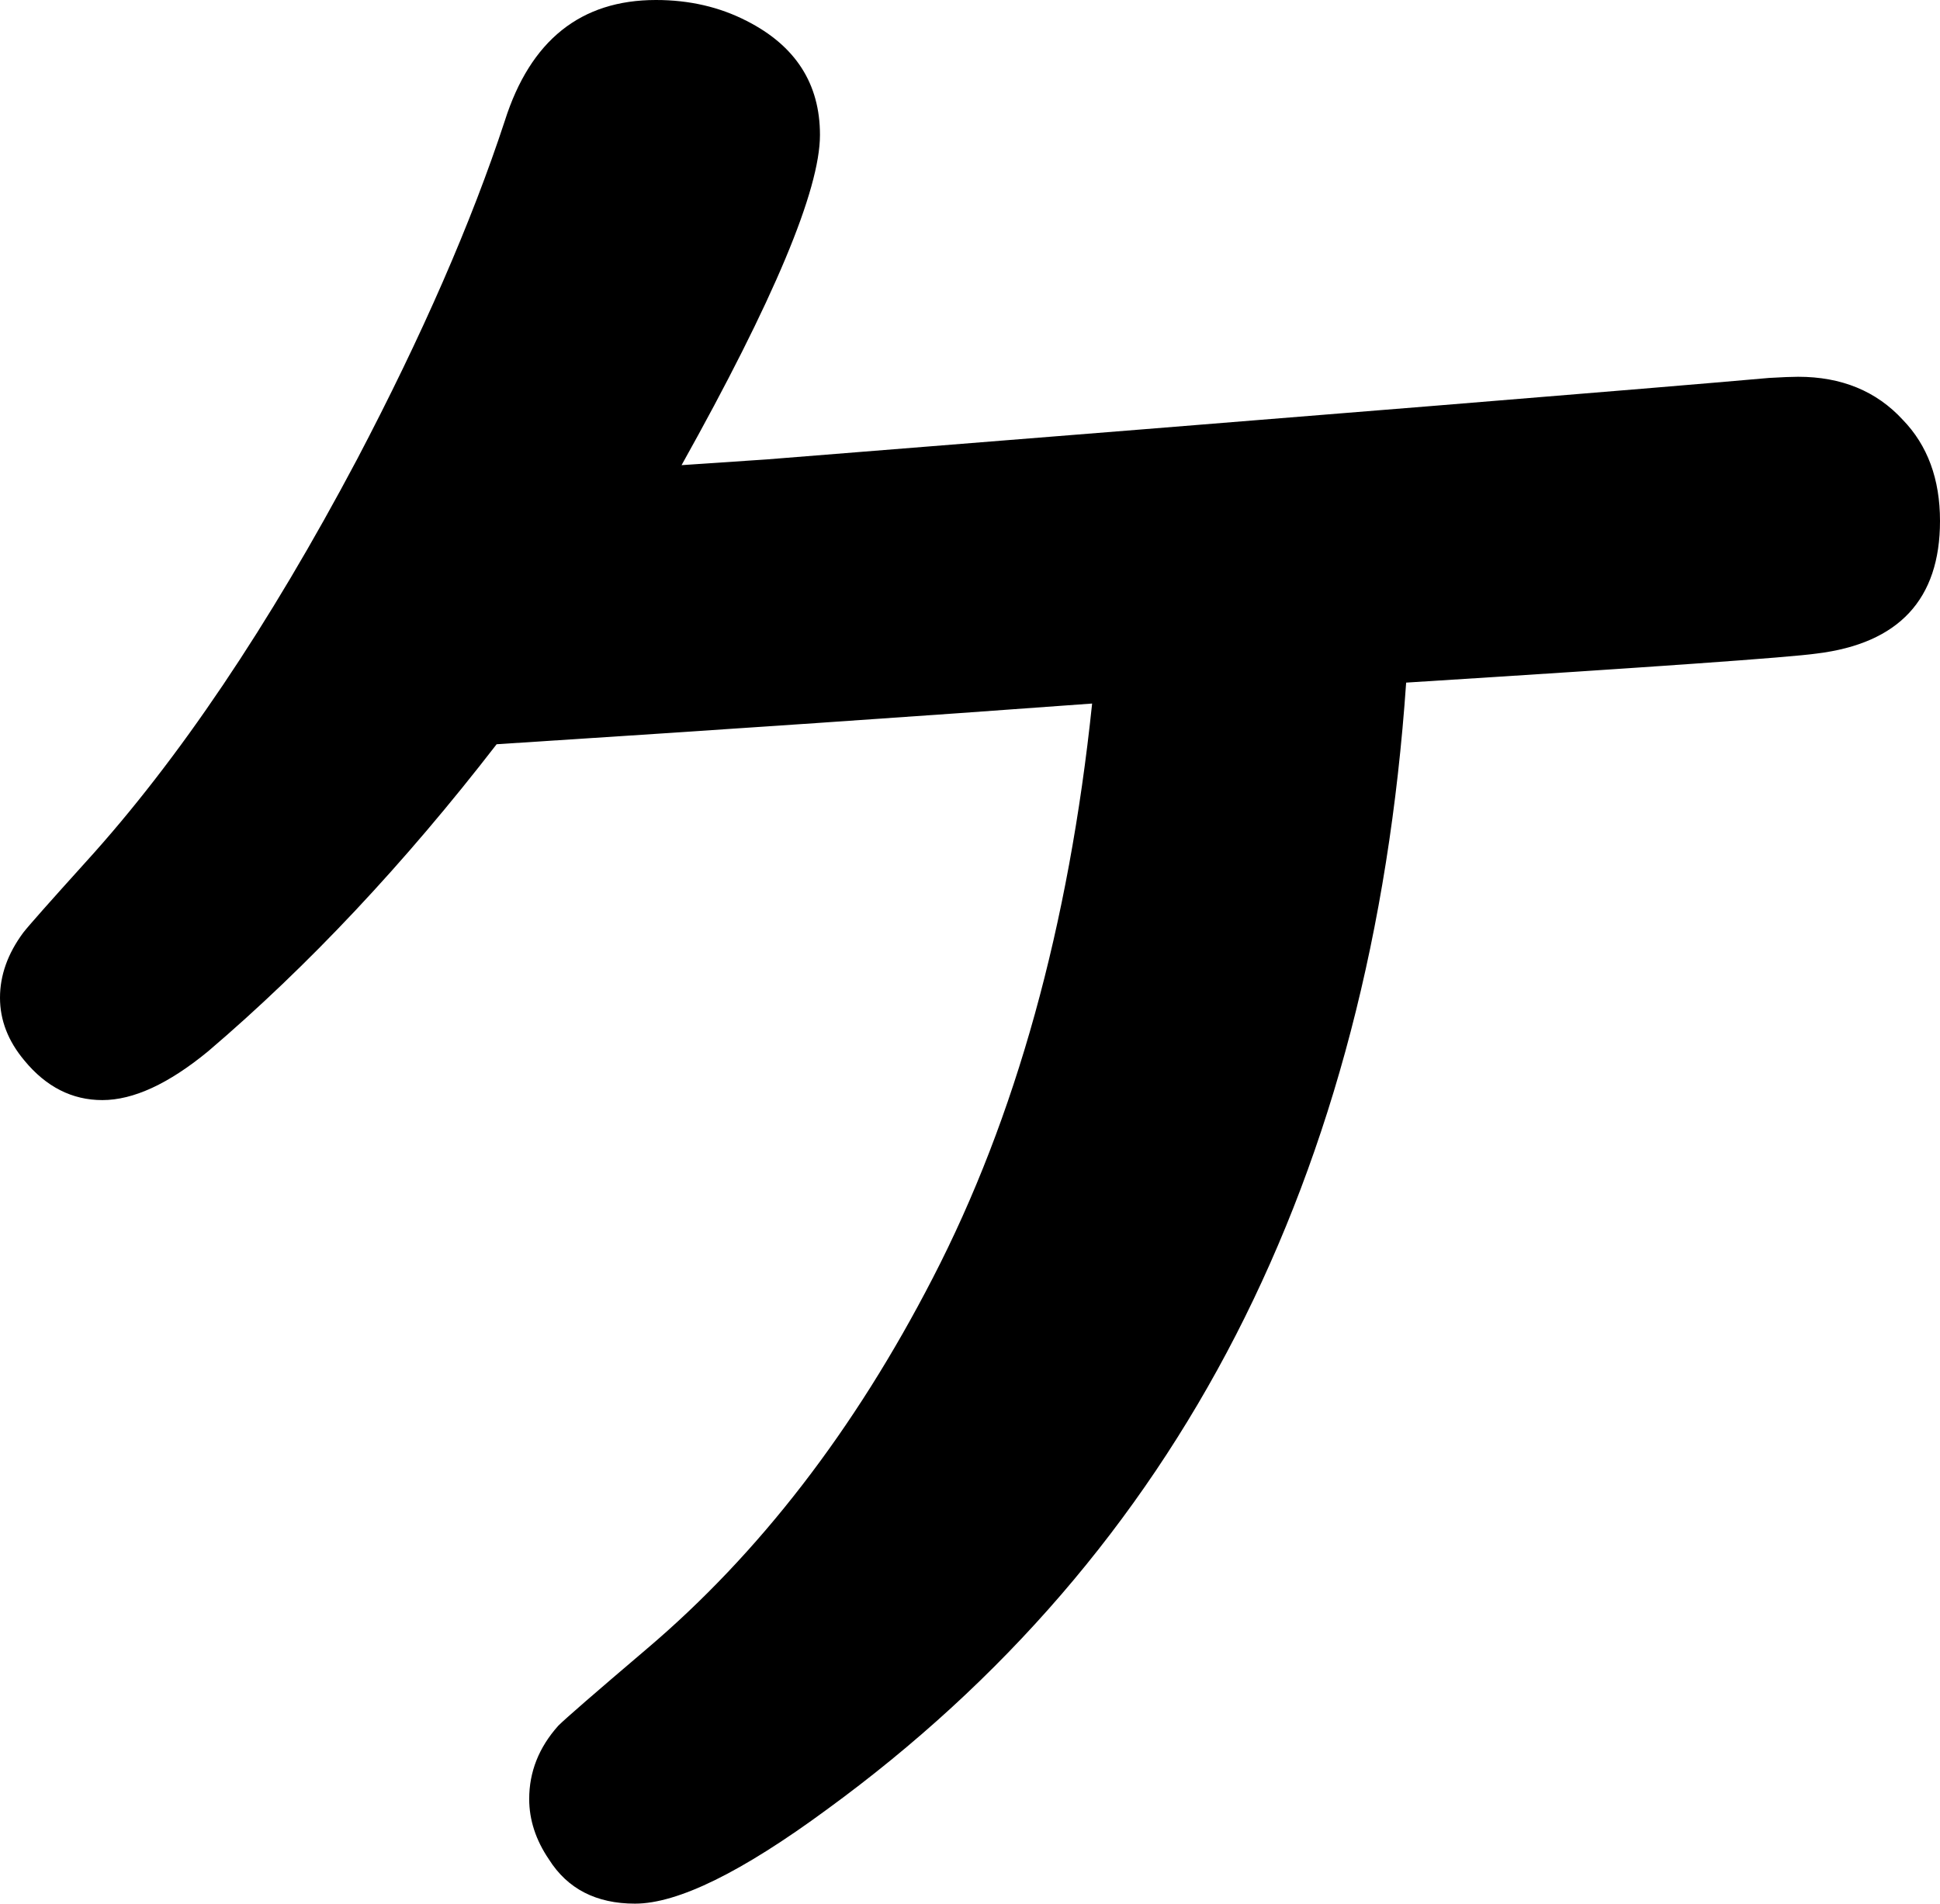 <svg xmlns="http://www.w3.org/2000/svg" viewBox="-10 0 1668 1637" width="1668" height="1637"><path d="M417 640Q298 794 169 904q-51 42-91 42-39 0-67-34-21-25-21-54t20-56q7-9 54-61 119-131 233-346 84-160 127-291Q457 0 554 0q43 0 78 18 63 32 63 98 0 71-119 284l74-5q715-57 861-70 17-1 25-1 56 0 90 37 32 33 32 87 0 101-106 114-35 5-353 25-44 638-498 969-110 81-165 81-50 0-74-38-17-25-17-52 0-35 25-63 9-9 76-66 145-123 246-319 107-207 137-494-217 16-512 35z" style="fill:currentColor"/></svg>